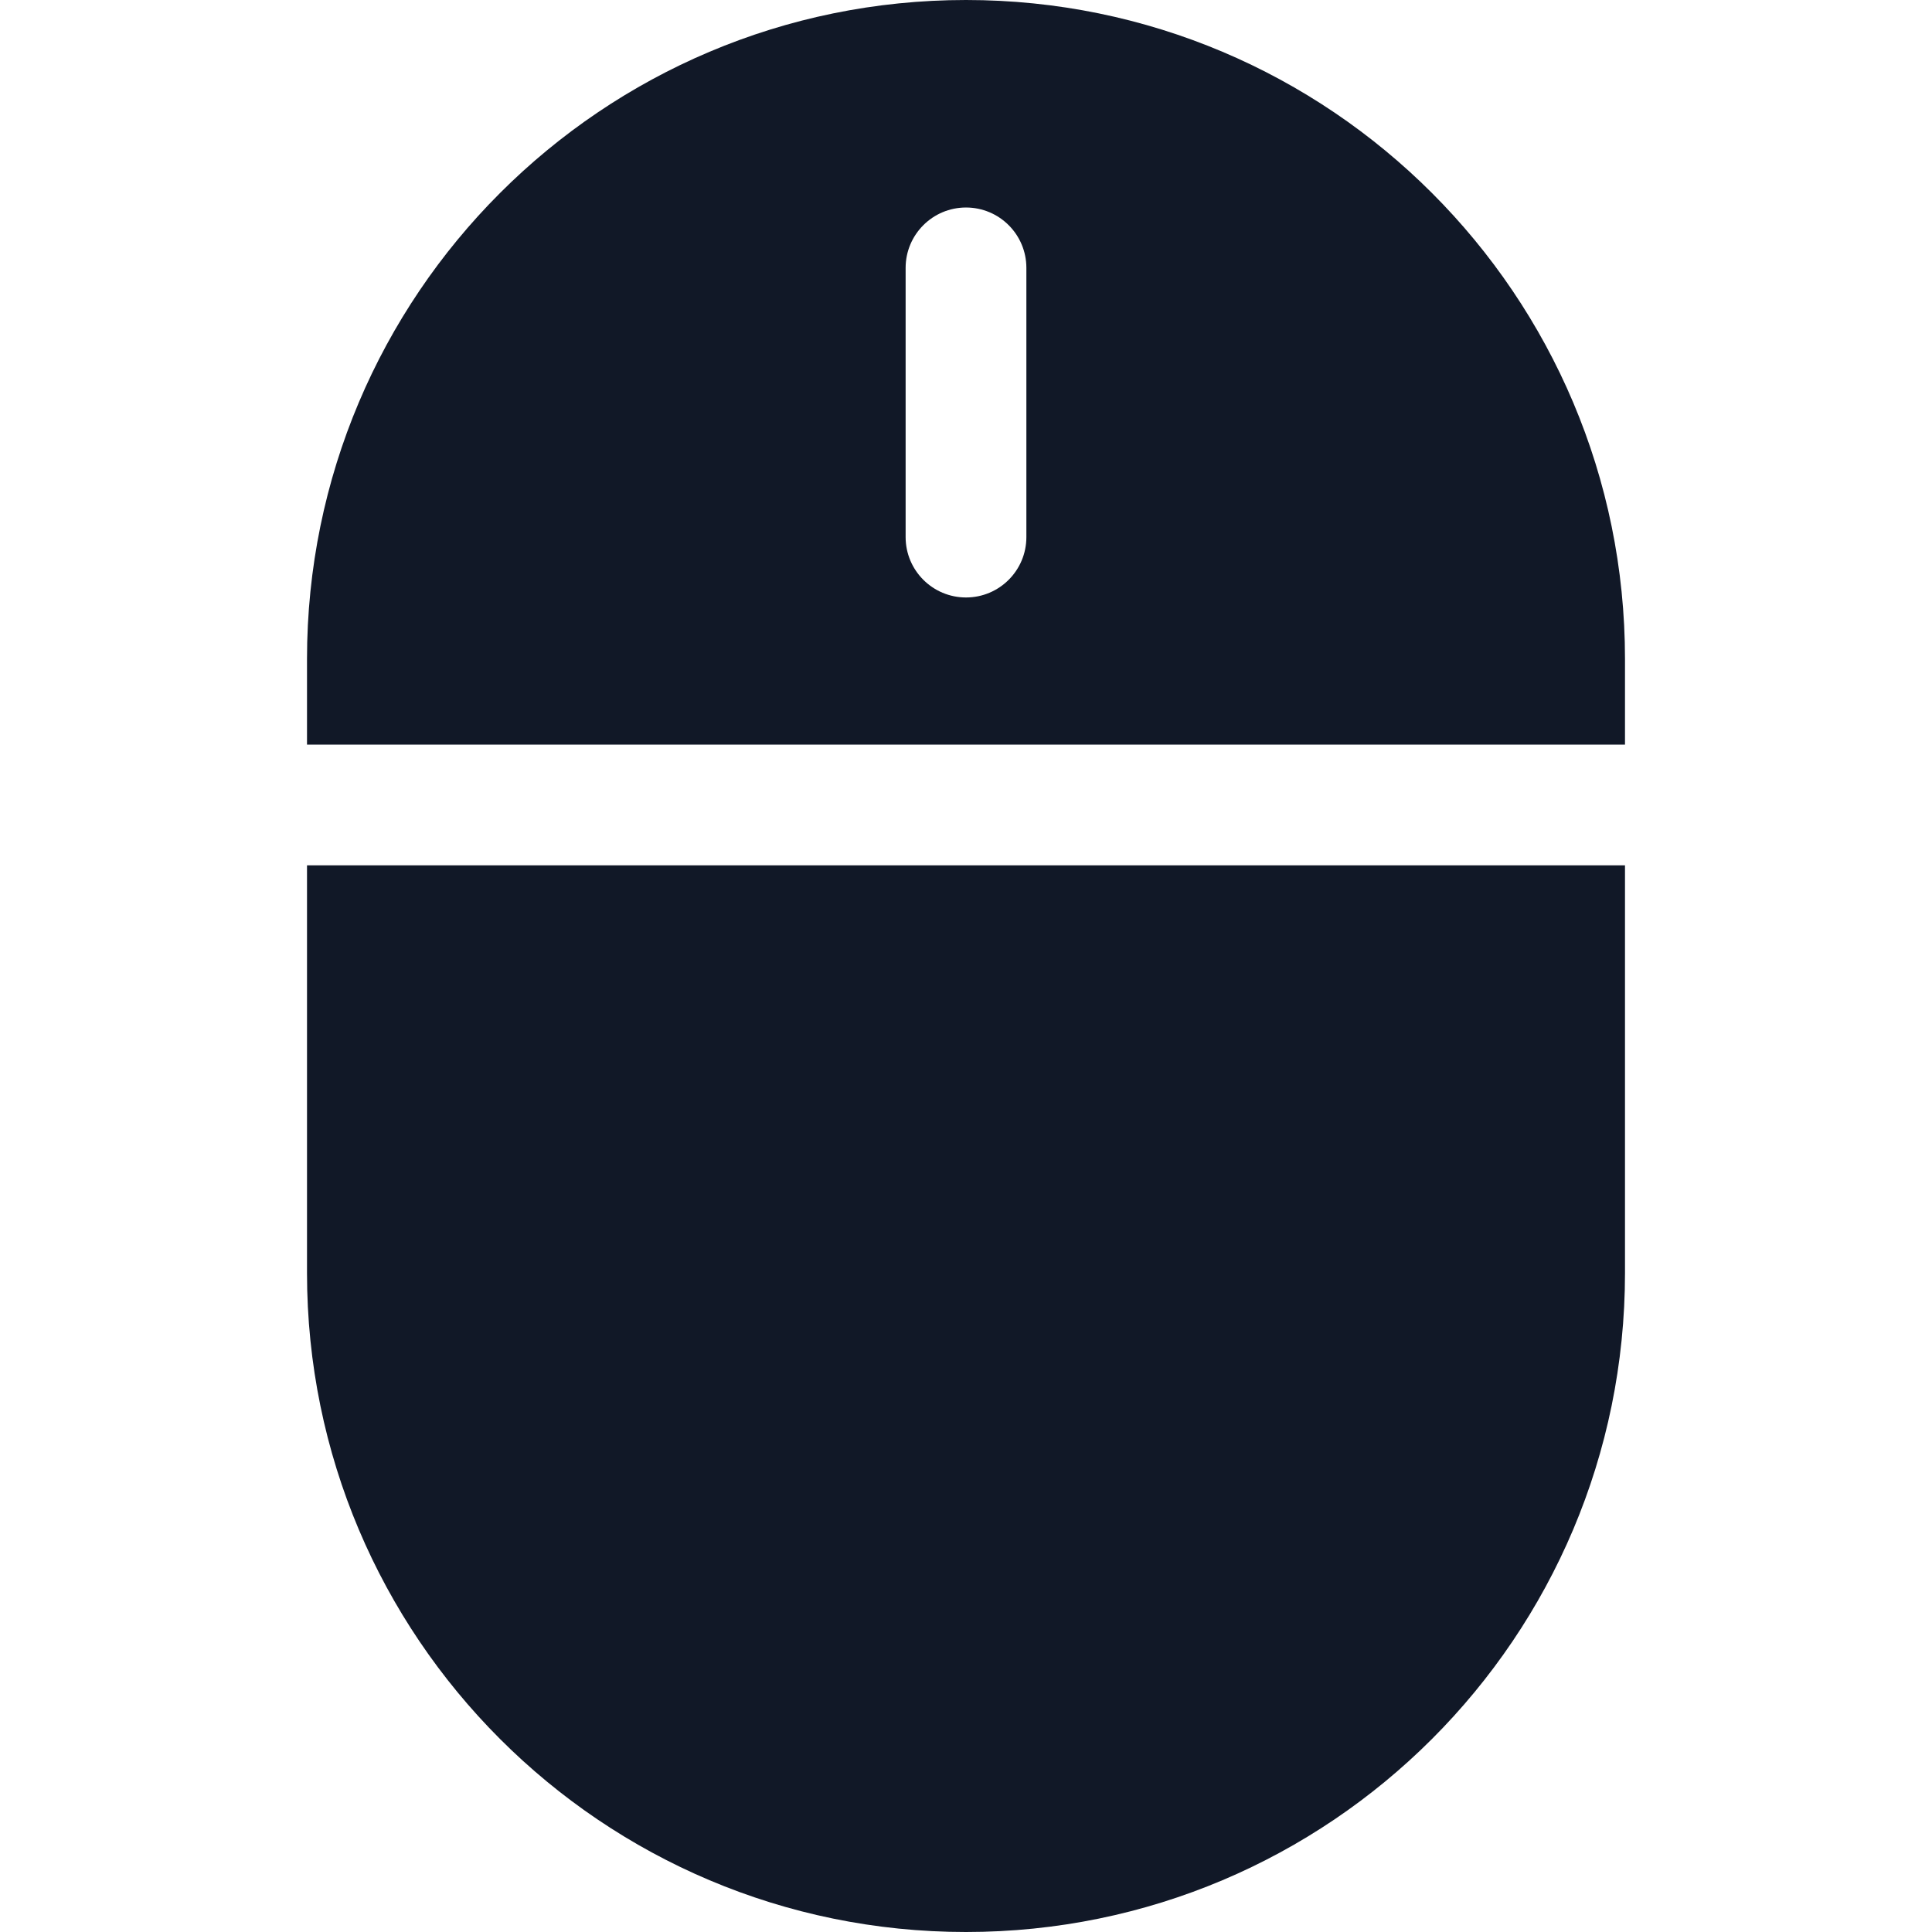 <svg width="32" height="32" viewBox="0 0 32 32" fill="none" xmlns="http://www.w3.org/2000/svg">
<path fill-rule="evenodd" clip-rule="evenodd" d="M5.085 10.915C5.085 4.887 9.972 0 16 0C22.028 0 26.915 4.887 26.915 10.915V12.333H5.085V10.915ZM5.085 21.085V14.333H26.915V21.085C26.915 27.113 22.028 32 16 32C9.972 32 5.085 27.113 5.085 21.085ZM17 4.437C17 3.885 16.553 3.437 16 3.437C15.448 3.437 15 3.885 15 4.437L15 8.896C15 9.448 15.448 9.896 16 9.896C16.553 9.896 17 9.448 17 8.896L17 4.437Z" fill="#111827"/>
</svg>
